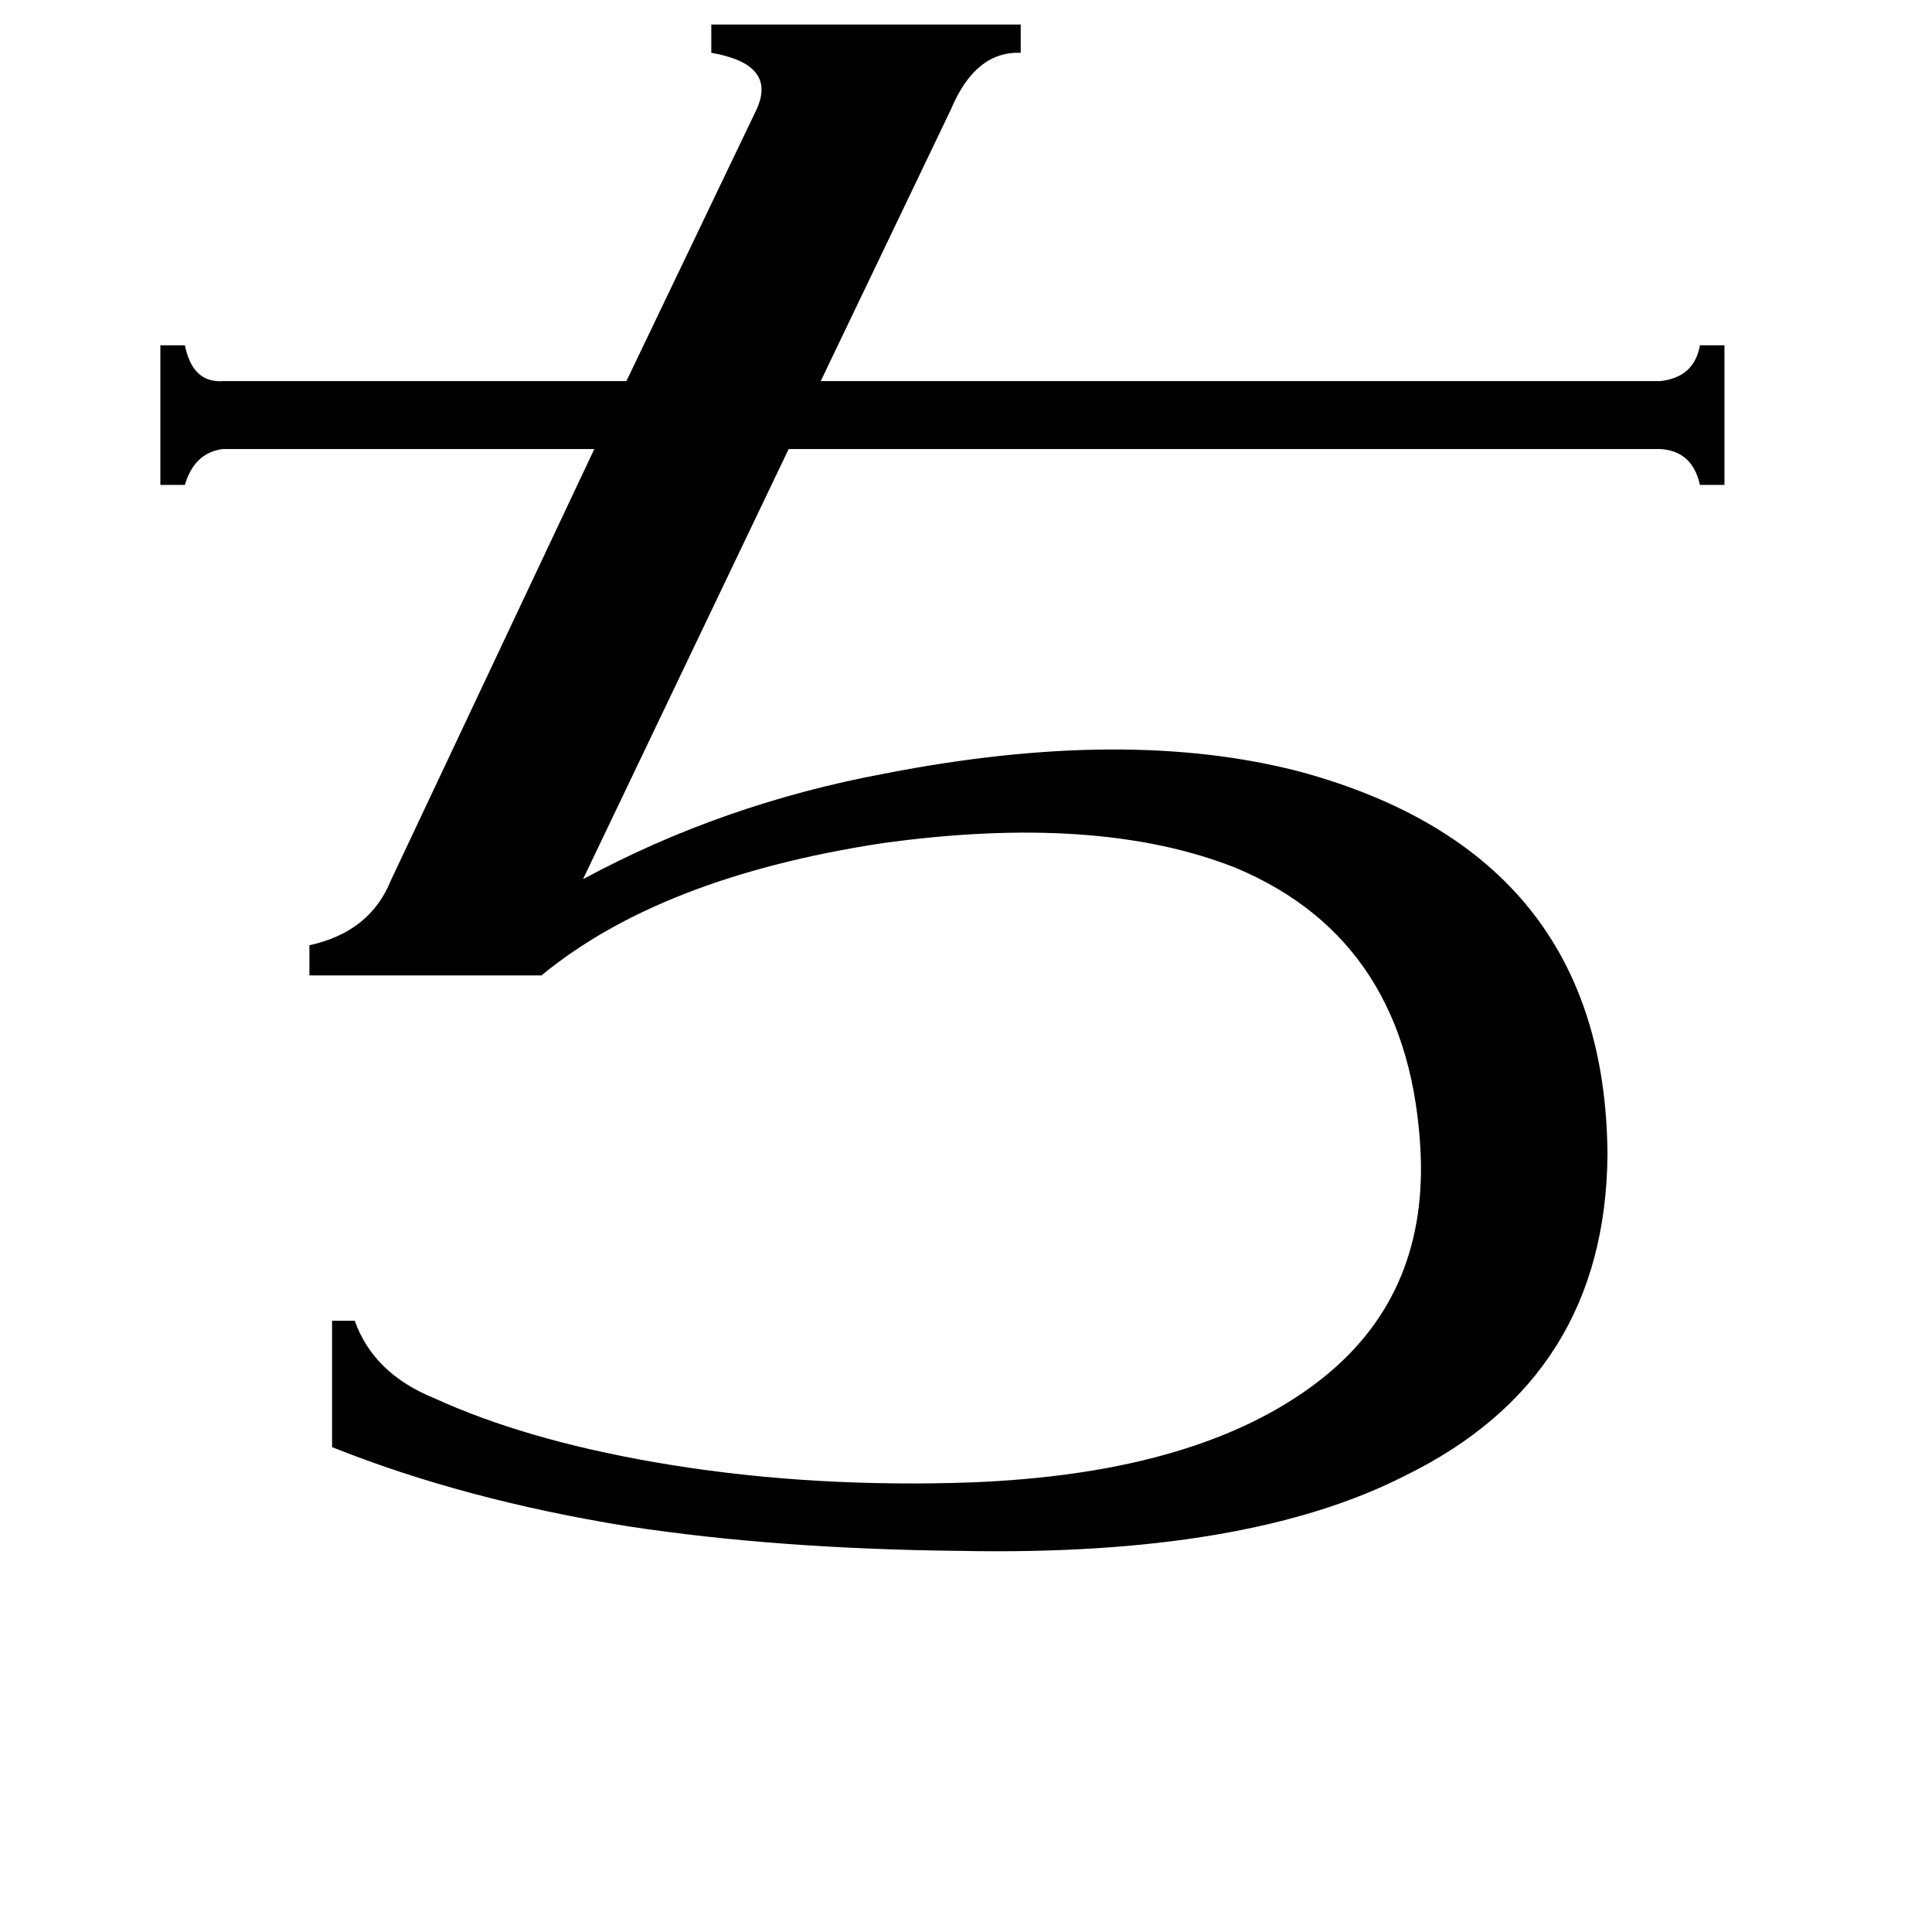 <svg xmlns="http://www.w3.org/2000/svg" viewBox="0 -800 1024 1024">
	<path fill="#000000" d="M309 -334Q383 -374 469 -390Q597 -415 689 -391Q851 -347 852 -188Q851 -70 745 -18Q661 25 509 22Q412 21 333 9Q246 -5 176 -33V-100H188Q198 -72 230 -59Q278 -37 347 -25Q422 -12 505 -14Q633 -17 699 -68Q756 -112 753 -188Q748 -301 655 -340Q582 -369 467 -353Q350 -335 287 -283H164V-299Q196 -306 207 -333L315 -562H118Q103 -560 98 -543H85V-617H98Q102 -597 118 -598H332L401 -742Q412 -766 377 -772V-787H541V-772Q517 -773 504 -742L435 -598H880Q898 -600 901 -617H914V-543H901Q897 -561 880 -562H418Z"/>
</svg>